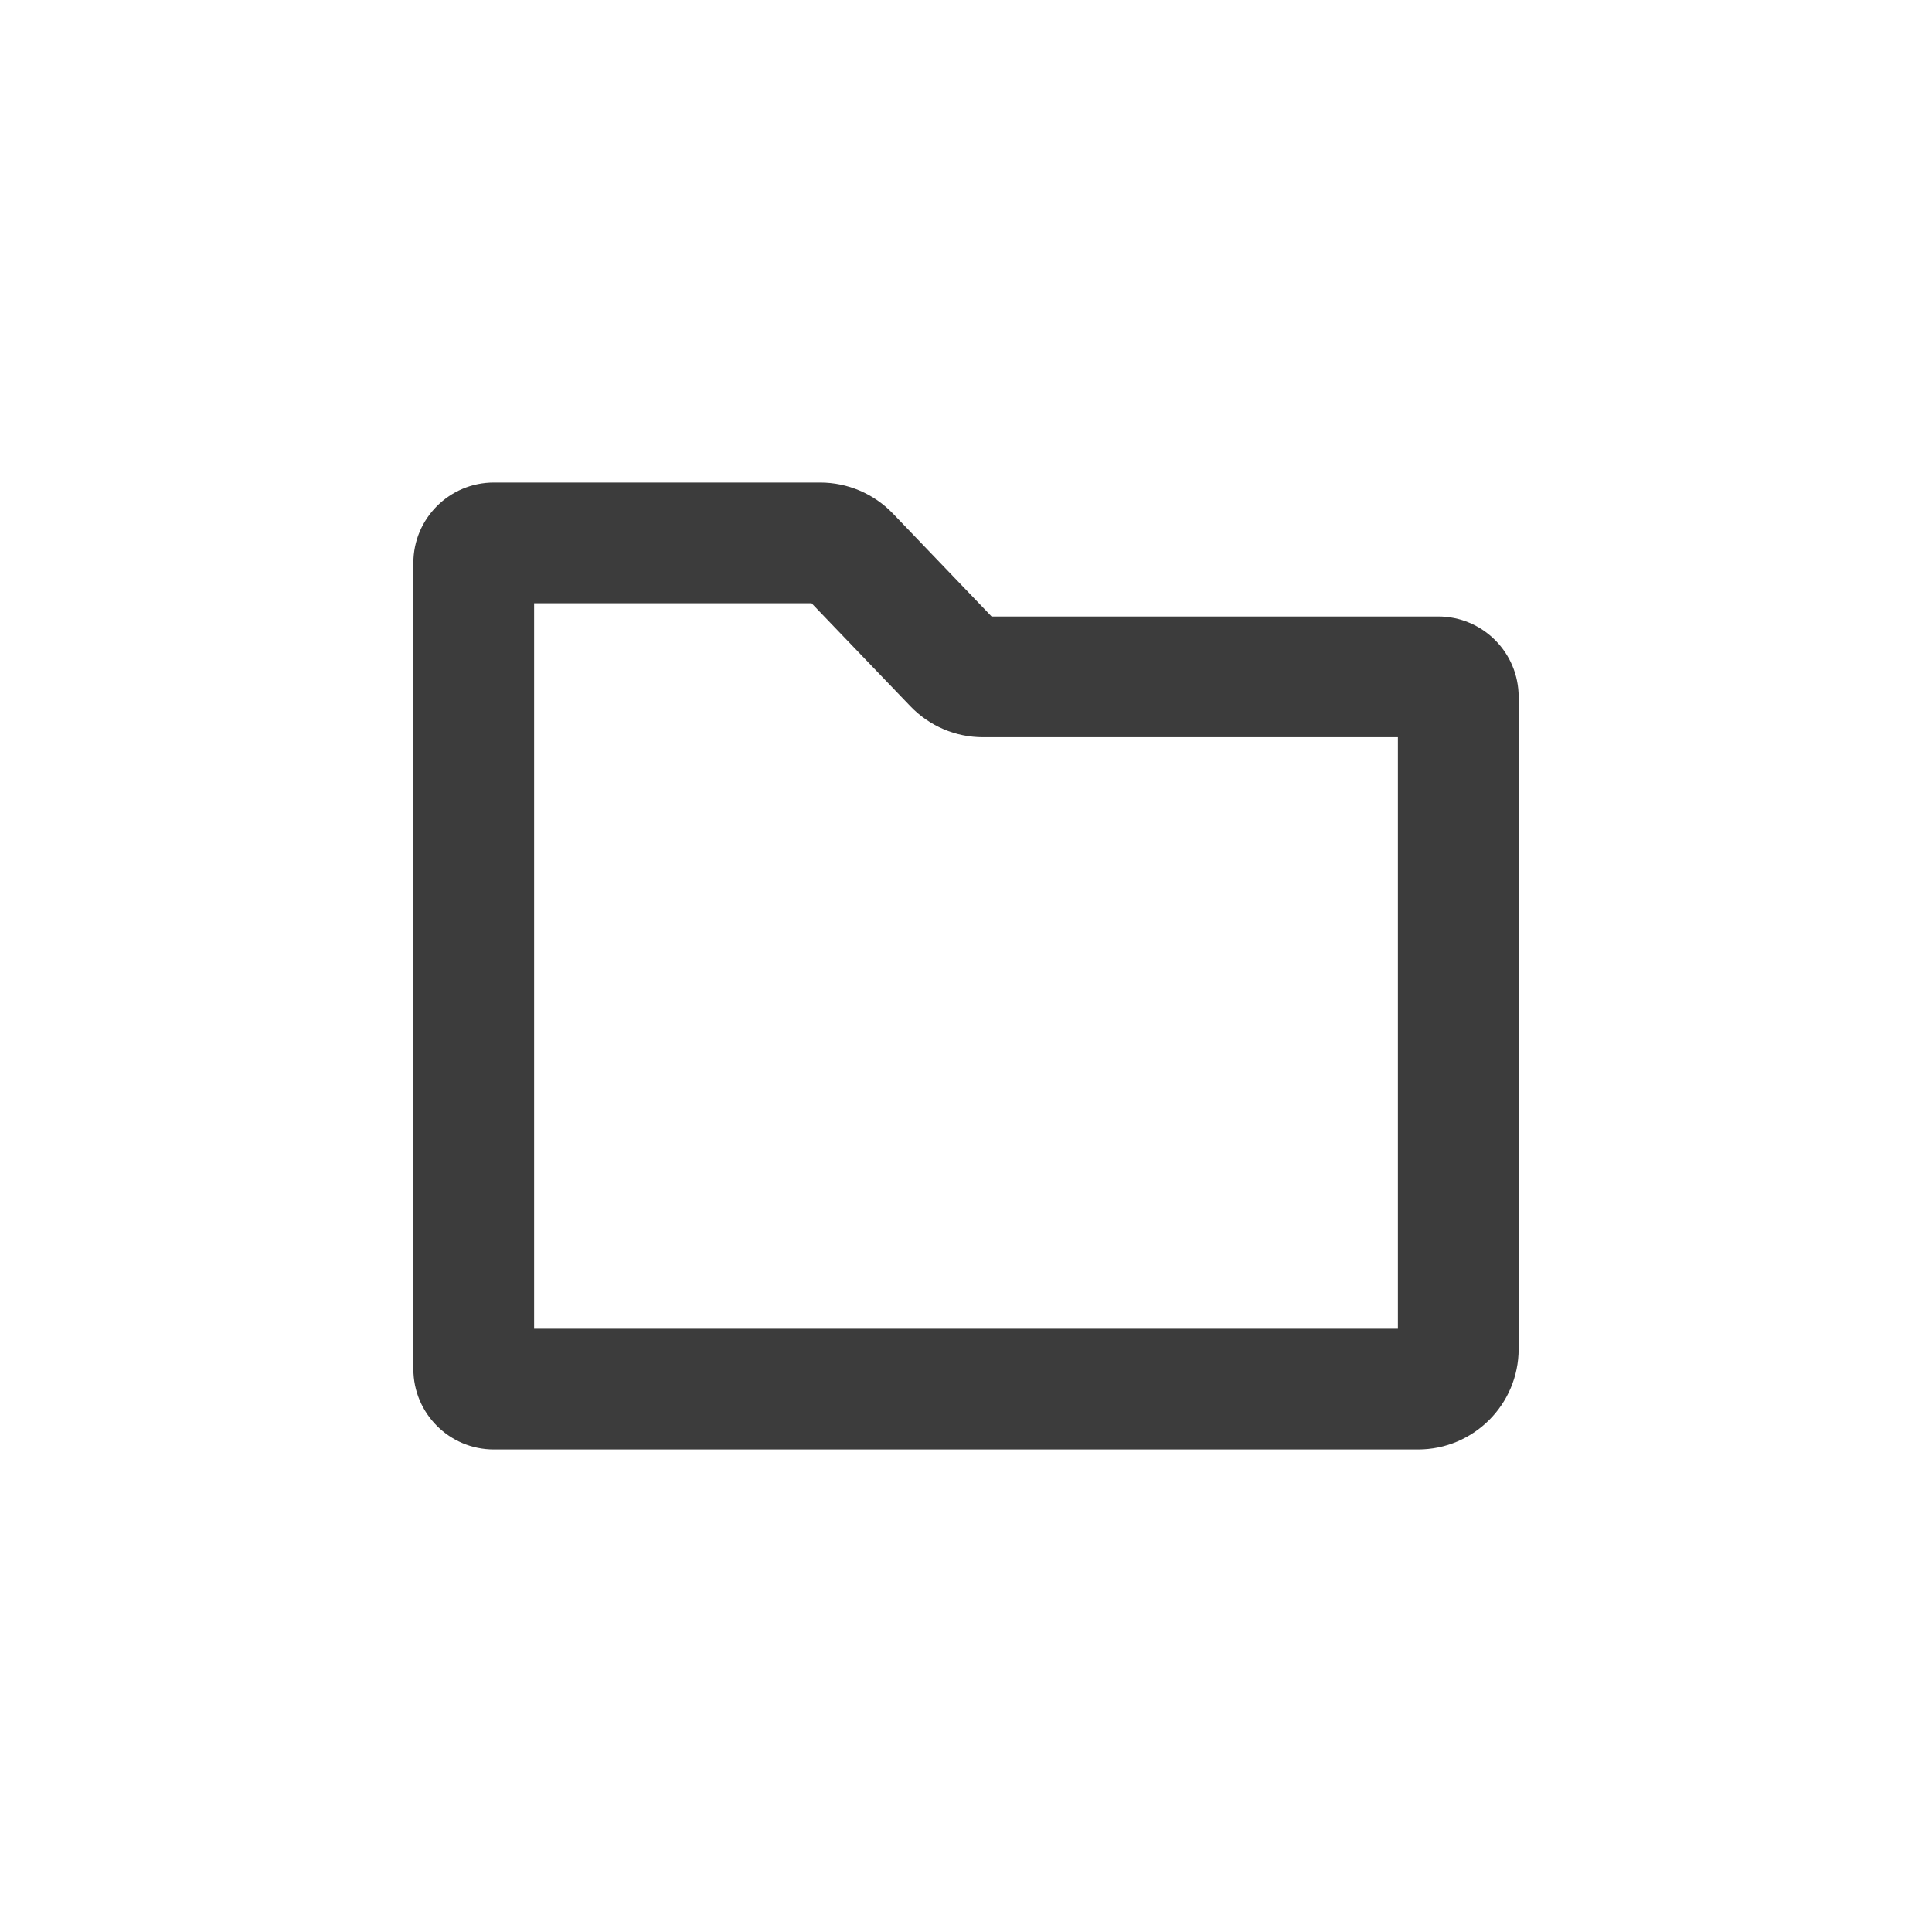 <svg width="24" height="24" viewBox="0 0 24 24" fill="none" xmlns="http://www.w3.org/2000/svg">
<g id="folder-outline">
<path id="icon" fill-rule="evenodd" clip-rule="evenodd" d="M6.635 7.494V16.506L17.365 16.506V9.158L12.211 9.158C11.87 9.158 11.545 9.019 11.309 8.773L10.082 7.494H6.635ZM5.135 6.994C5.135 6.441 5.583 5.994 6.135 5.994H10.189C10.529 5.994 10.855 6.133 11.091 6.378L12.318 7.658L17.865 7.658C18.417 7.658 18.865 8.105 18.865 8.658V16.756C18.865 17.447 18.305 18.006 17.615 18.006L6.135 18.006C5.583 18.006 5.135 17.559 5.135 17.006V6.994Z" fill="#3C3C3C"/>
</g>
</svg>
